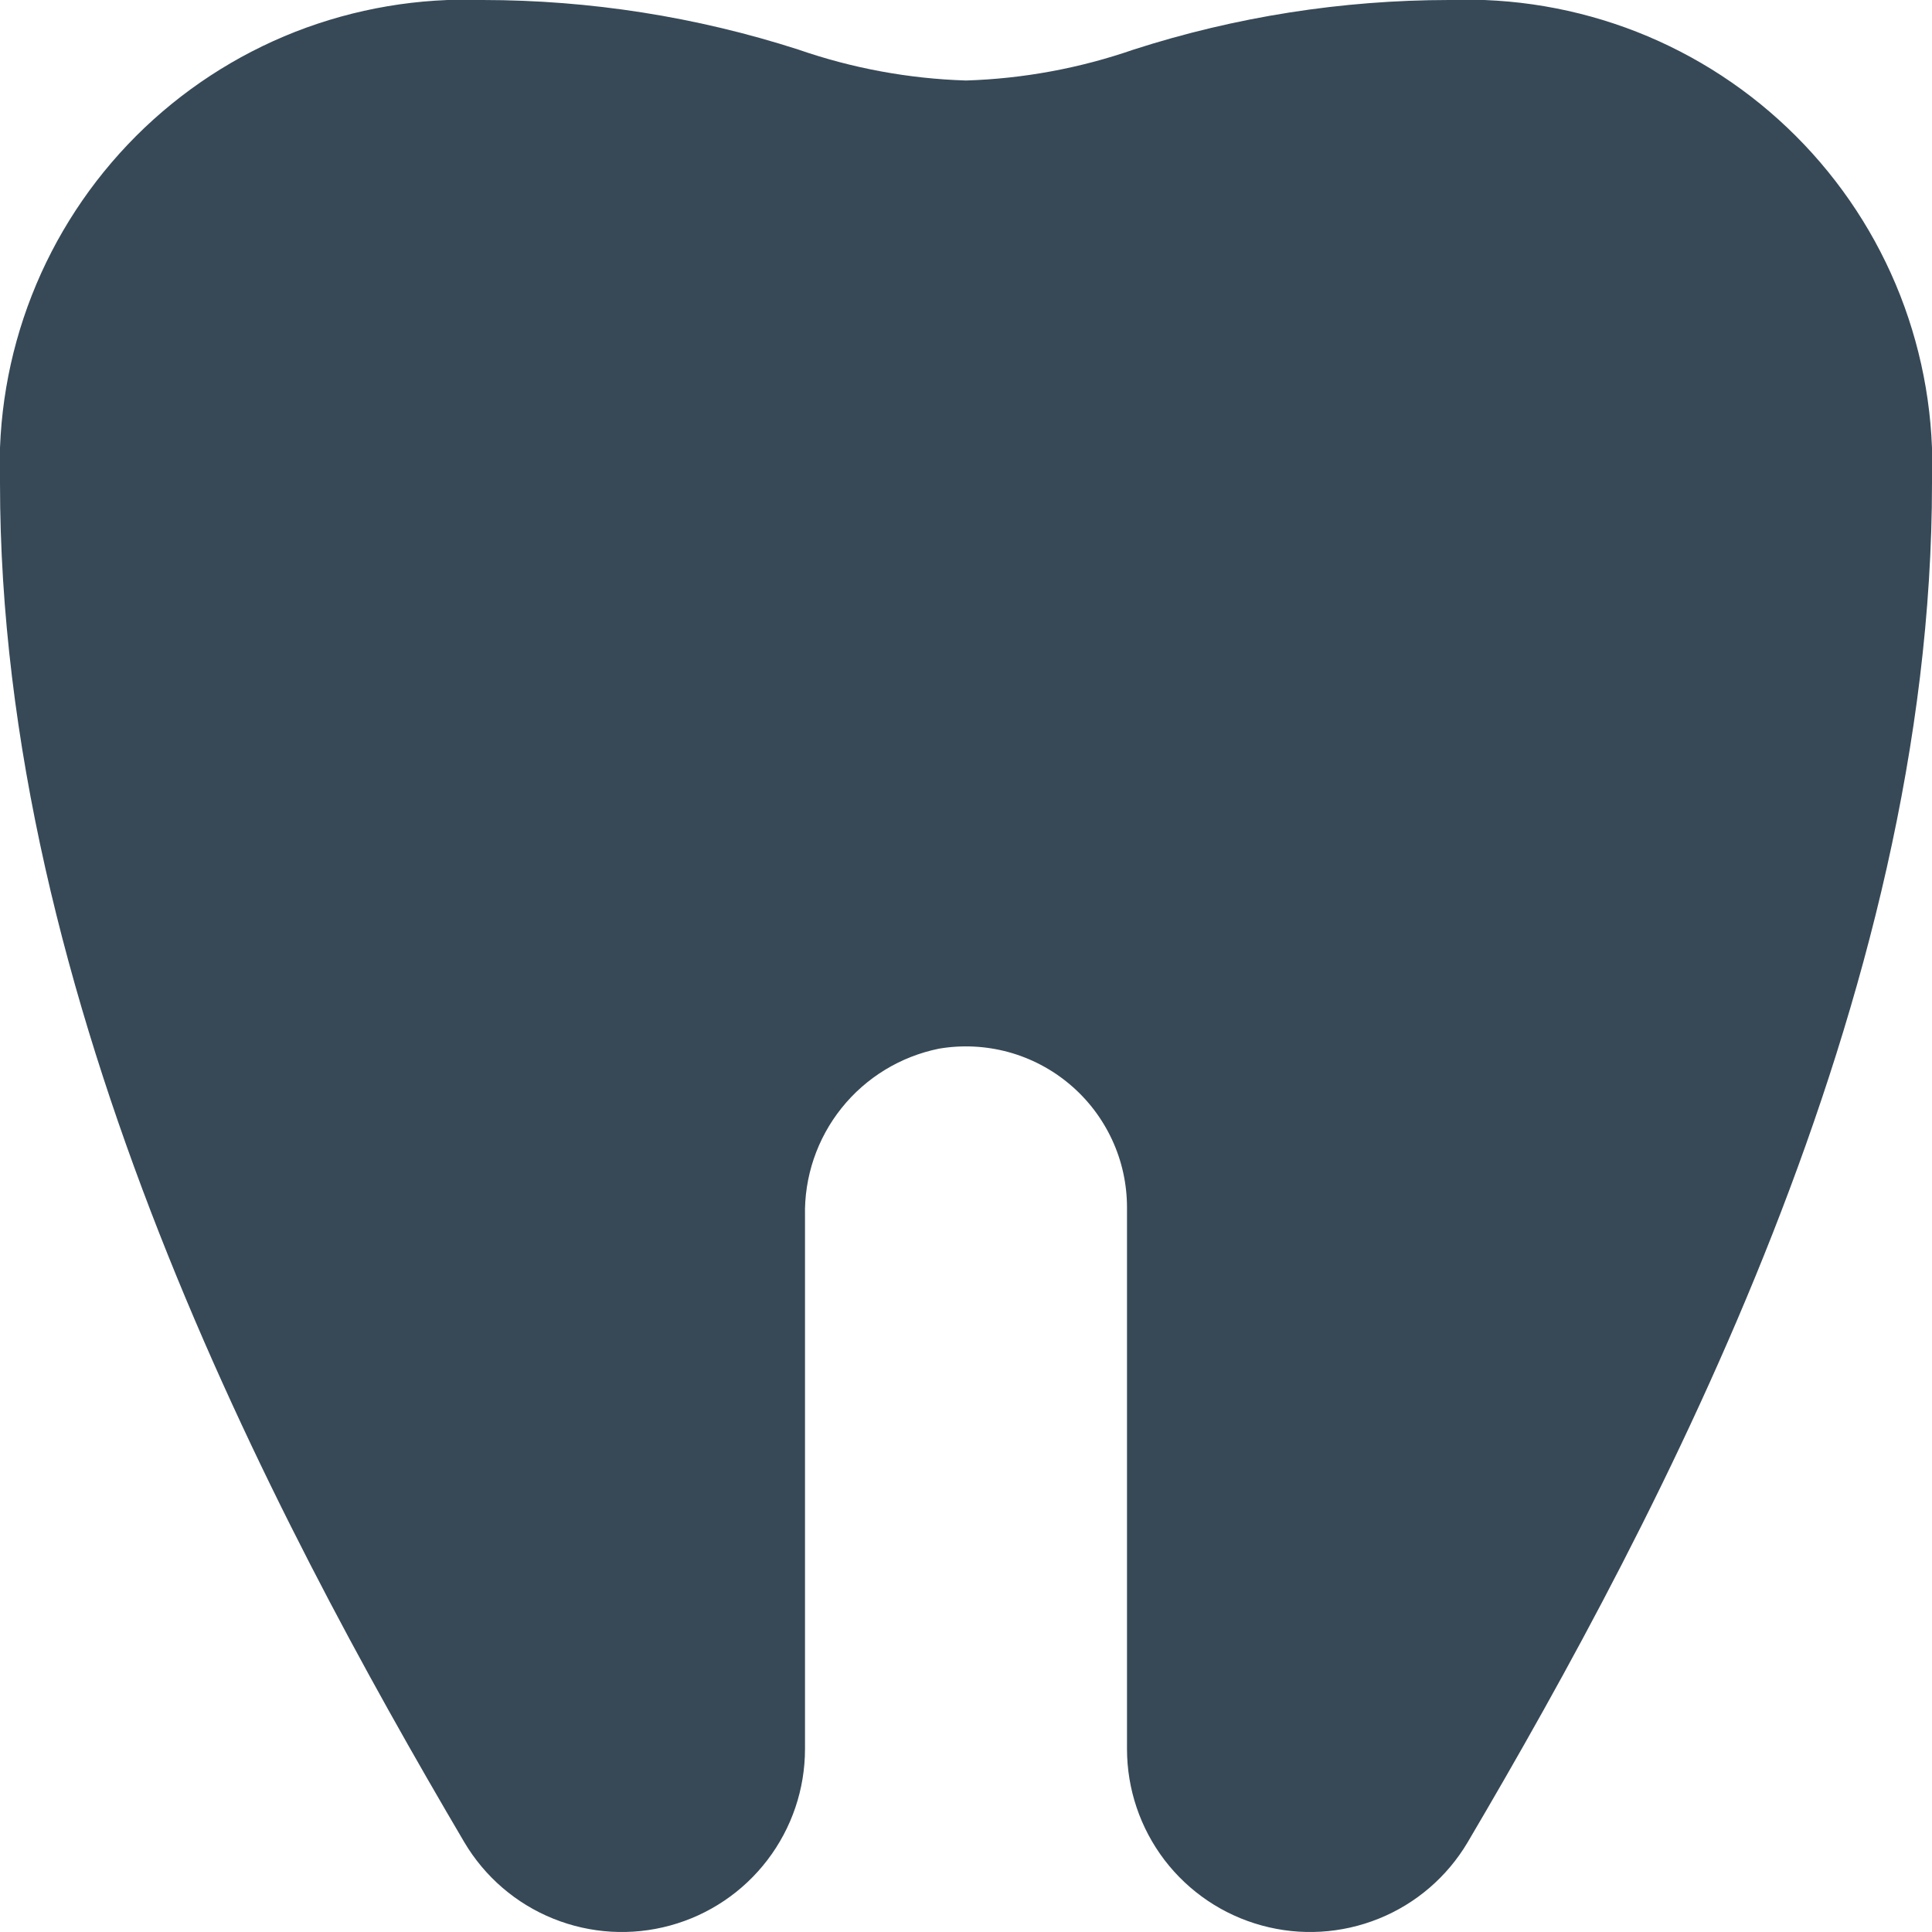 <svg width="24" height="24" viewBox="0 0 24 24" fill="none" xmlns="http://www.w3.org/2000/svg">
<g clip-path="url(#clip0_1178_20184)">
<path d="M18 0C16.671 0.001 15.35 0.208 14.085 0.615C13.413 0.848 12.71 0.978 12 1C11.289 0.978 10.586 0.848 9.915 0.615C8.65 0.208 7.329 0.001 6 0C5.204 -0.03 4.41 0.105 3.668 0.395C2.927 0.686 2.253 1.127 1.69 1.69C1.127 2.254 0.686 2.927 0.395 3.669C0.104 4.411 -0.03 5.204 -0 6C-0 12.443 3.355 18.786 5.768 22.885C6.022 23.314 6.41 23.648 6.872 23.834C7.334 24.021 7.845 24.051 8.326 23.919C8.806 23.788 9.231 23.502 9.533 23.106C9.836 22.709 10 22.225 10 21.726V15.107C9.989 14.62 10.15 14.145 10.454 13.765C10.758 13.385 11.186 13.124 11.664 13.027C11.951 12.978 12.245 12.993 12.526 13.069C12.807 13.146 13.068 13.283 13.29 13.471C13.513 13.659 13.691 13.893 13.814 14.157C13.937 14.421 14 14.709 14 15V21.726C14 22.225 14.164 22.709 14.466 23.106C14.769 23.502 15.193 23.788 15.674 23.919C16.155 24.051 16.665 24.021 17.128 23.834C17.59 23.648 17.978 23.314 18.232 22.885C20.646 18.785 24 12.442 24 6C24.03 5.204 23.895 4.411 23.605 3.669C23.314 2.927 22.873 2.254 22.309 1.69C21.746 1.127 21.073 0.686 20.331 0.395C19.59 0.105 18.796 -0.03 18 0V0Z" fill="#374957"/>
</g>
<defs>
<clipPath id="clip0_1178_20184">
<rect width="24" height="24" fill="white"/>
</clipPath>
</defs>
</svg>
